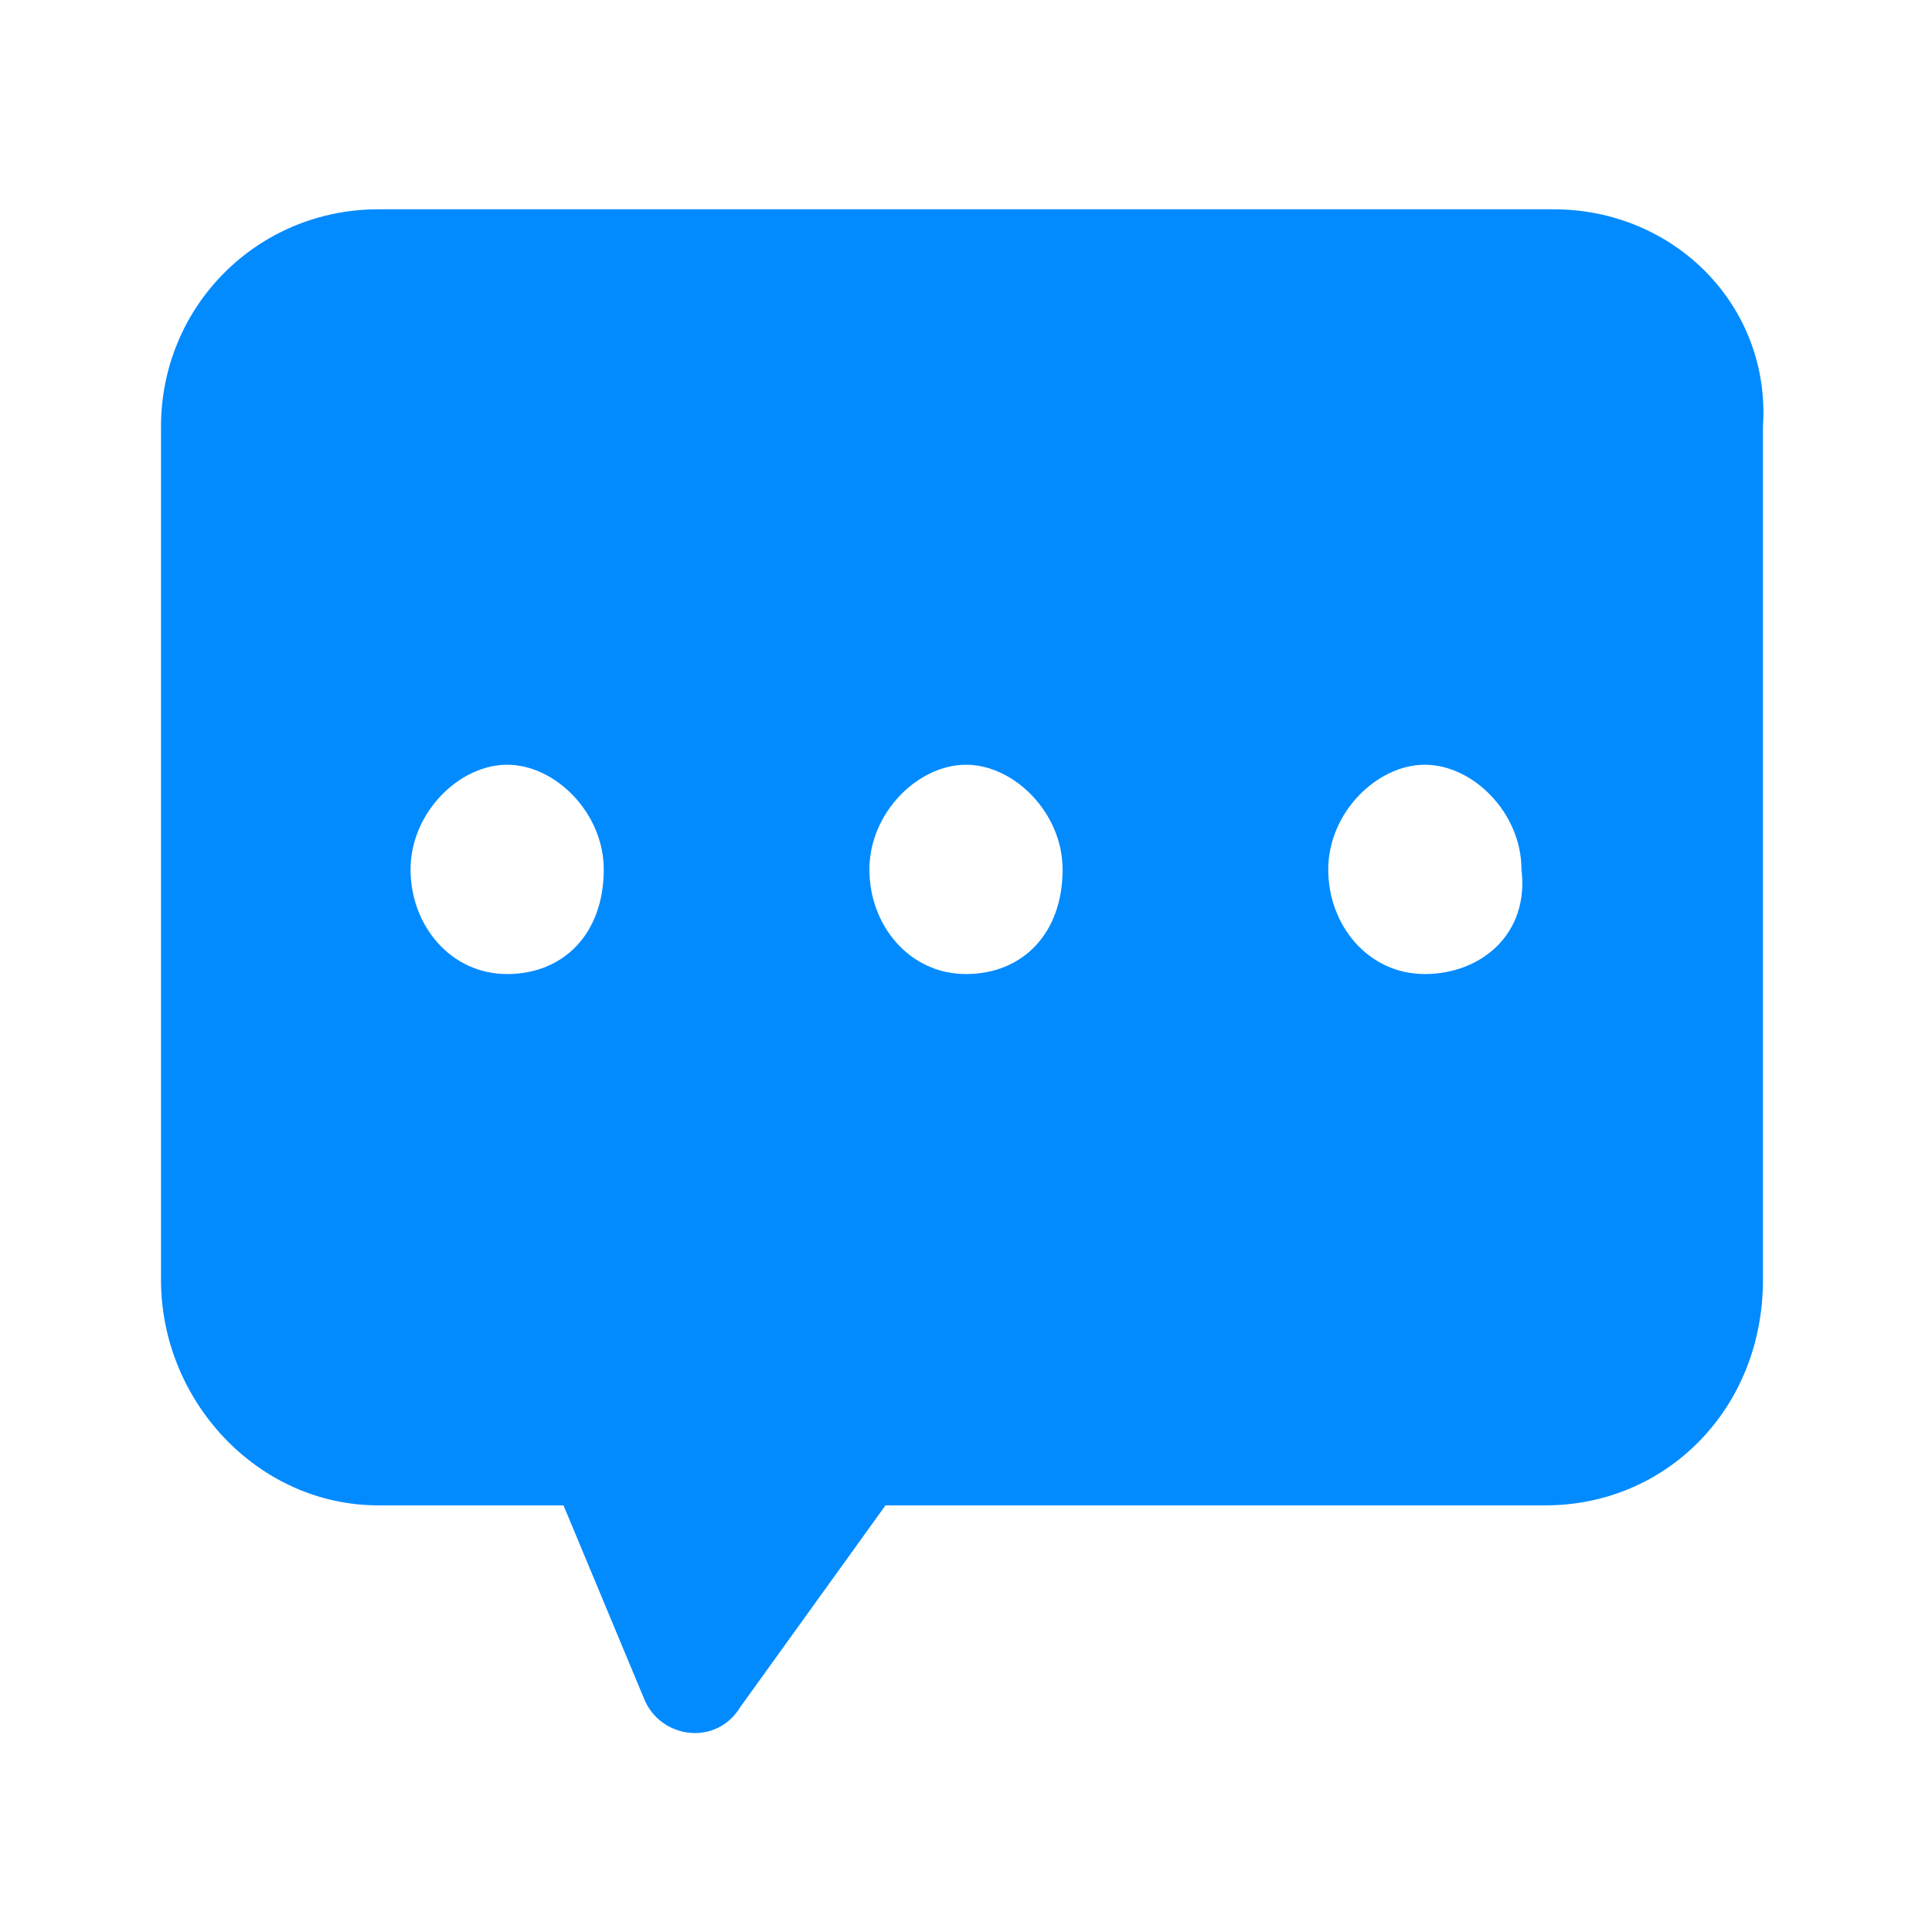 <?xml version="1.0" standalone="no"?><!DOCTYPE svg PUBLIC "-//W3C//DTD SVG 1.1//EN" "http://www.w3.org/Graphics/SVG/1.1/DTD/svg11.dtd"><svg t="1645583912625" class="icon" viewBox="0 0 1024 1024" version="1.1" xmlns="http://www.w3.org/2000/svg" p-id="2181" width="32" height="32" xmlns:xlink="http://www.w3.org/1999/xlink"><defs><style type="text/css"></style></defs><path d="M823.467 110.933H200.533C136.533 110.933 85.333 162.133 85.333 226.133v452.267c0 64 51.2 119.467 115.2 119.467H298.667l42.667 102.4c8.533 21.333 38.4 25.6 51.2 4.267l76.8-106.667h349.867c64 0 115.2-51.2 115.2-119.467V226.133c4.267-64-46.933-115.2-110.933-115.2z m-554.667 405.333c-29.867 0-51.2-25.6-51.2-55.467 0-29.867 25.6-55.467 51.2-55.467s51.2 25.6 51.2 55.467c0 34.133-21.333 55.467-51.2 55.467z m243.2 0c-29.867 0-51.2-25.6-51.2-55.467 0-29.867 25.6-55.467 51.2-55.467s51.2 25.6 51.2 55.467c0 34.133-21.333 55.467-51.2 55.467z m243.2 0c-29.867 0-51.2-25.6-51.2-55.467 0-29.867 25.6-55.467 51.2-55.467s51.2 25.6 51.2 55.467c4.267 34.133-21.333 55.467-51.2 55.467z" p-id="2182" fill="#028bff"></path></svg>